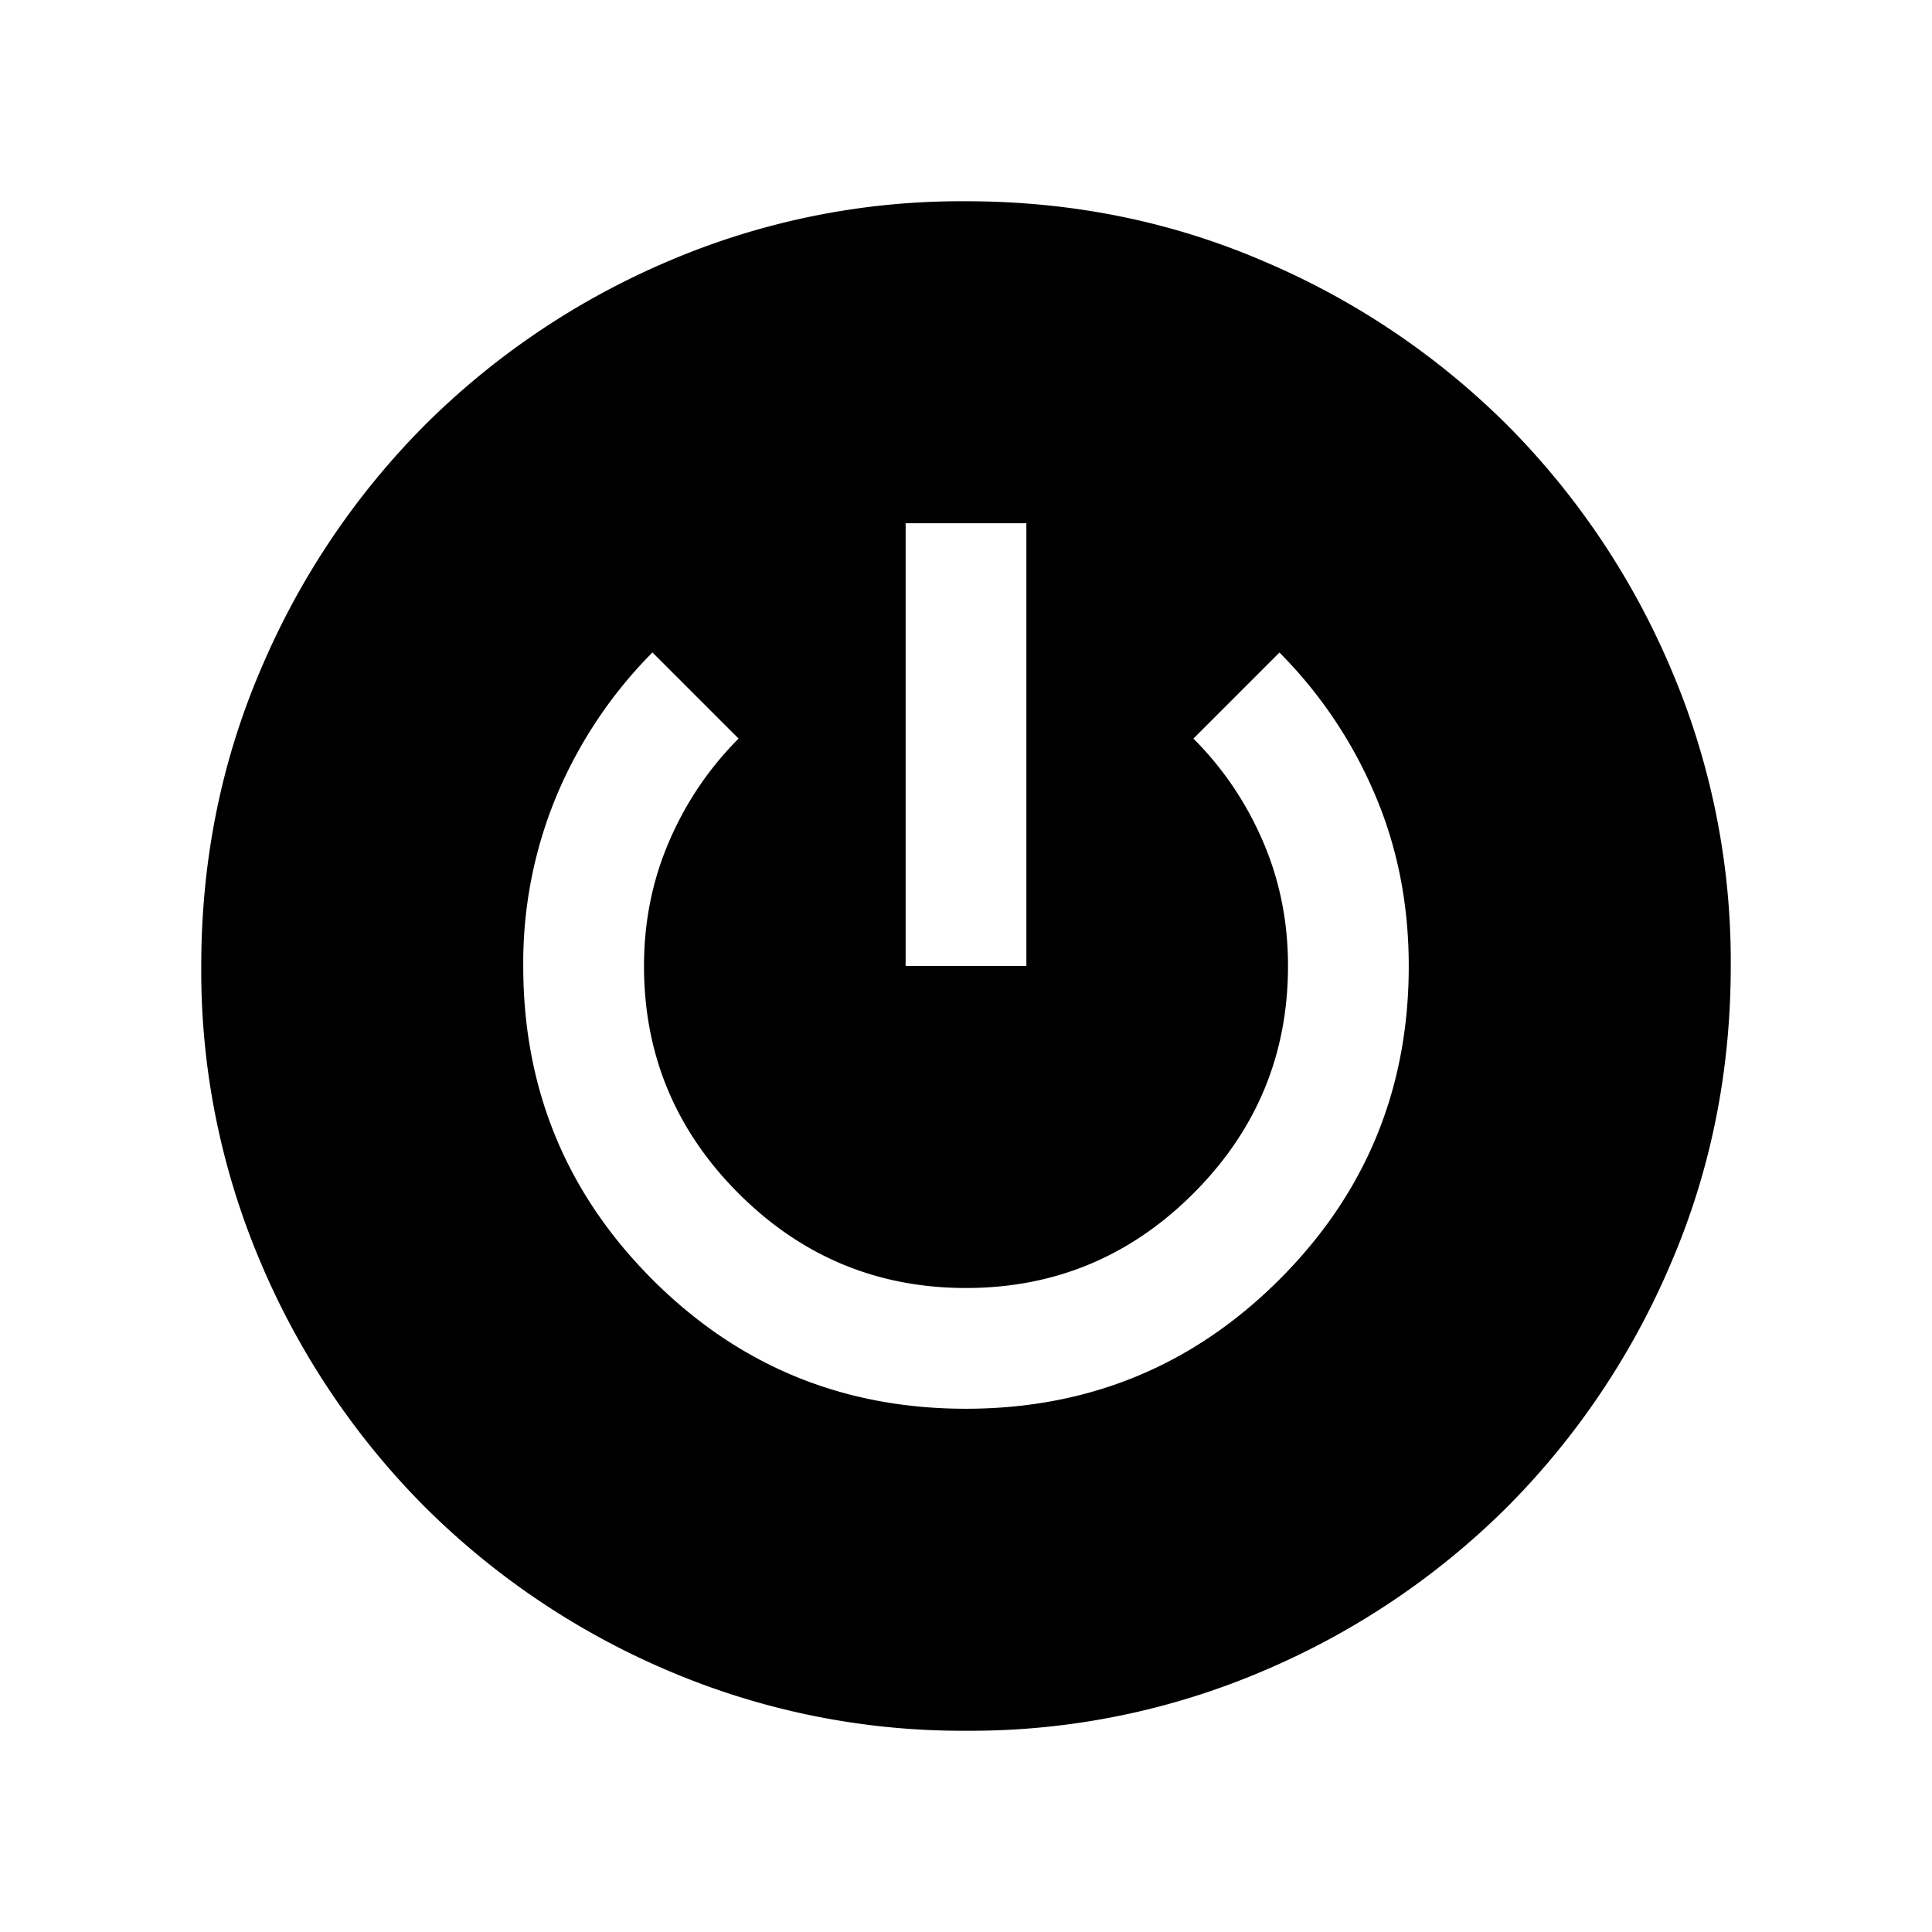 <svg xmlns="http://www.w3.org/2000/svg" width="24" height="24" viewBox="0 0 24 24" fill='currentColor'><path d="M12.002 21.5a9.3 9.3 0 0 1-3.706-.748 9.6 9.6 0 0 1-3.016-2.03 9.6 9.6 0 0 1-2.032-3.016 9.25 9.25 0 0 1-.748-3.704q0-1.972.748-3.706a9.6 9.6 0 0 1 2.03-3.016 9.6 9.6 0 0 1 3.016-2.032 9.25 9.25 0 0 1 3.704-.748q1.972 0 3.706.748a9.6 9.6 0 0 1 3.017 2.03 9.6 9.6 0 0 1 2.03 3.016 9.25 9.25 0 0 1 .749 3.704q0 1.972-.748 3.706a9.6 9.6 0 0 1-2.03 3.017 9.6 9.6 0 0 1-3.016 2.03 9.25 9.25 0 0 1-3.704.749m-.004-4q2.29 0 3.896-1.606Q17.5 14.29 17.5 12.002q0-1.165-.432-2.16a5.6 5.6 0 0 0-1.174-1.736l-1.069 1.069q.55.55.863 1.275T16 12q0 1.65-1.175 2.825T12 16t-2.825-1.175T8 12q0-.825.313-1.55.312-.724.862-1.275l-1.07-1.07a5.6 5.6 0 0 0-1.173 1.737 5.4 5.4 0 0 0-.432 2.16q0 2.287 1.604 3.892Q9.708 17.5 11.998 17.5M11.25 12h1.5V6.5h-1.5z"/></svg>